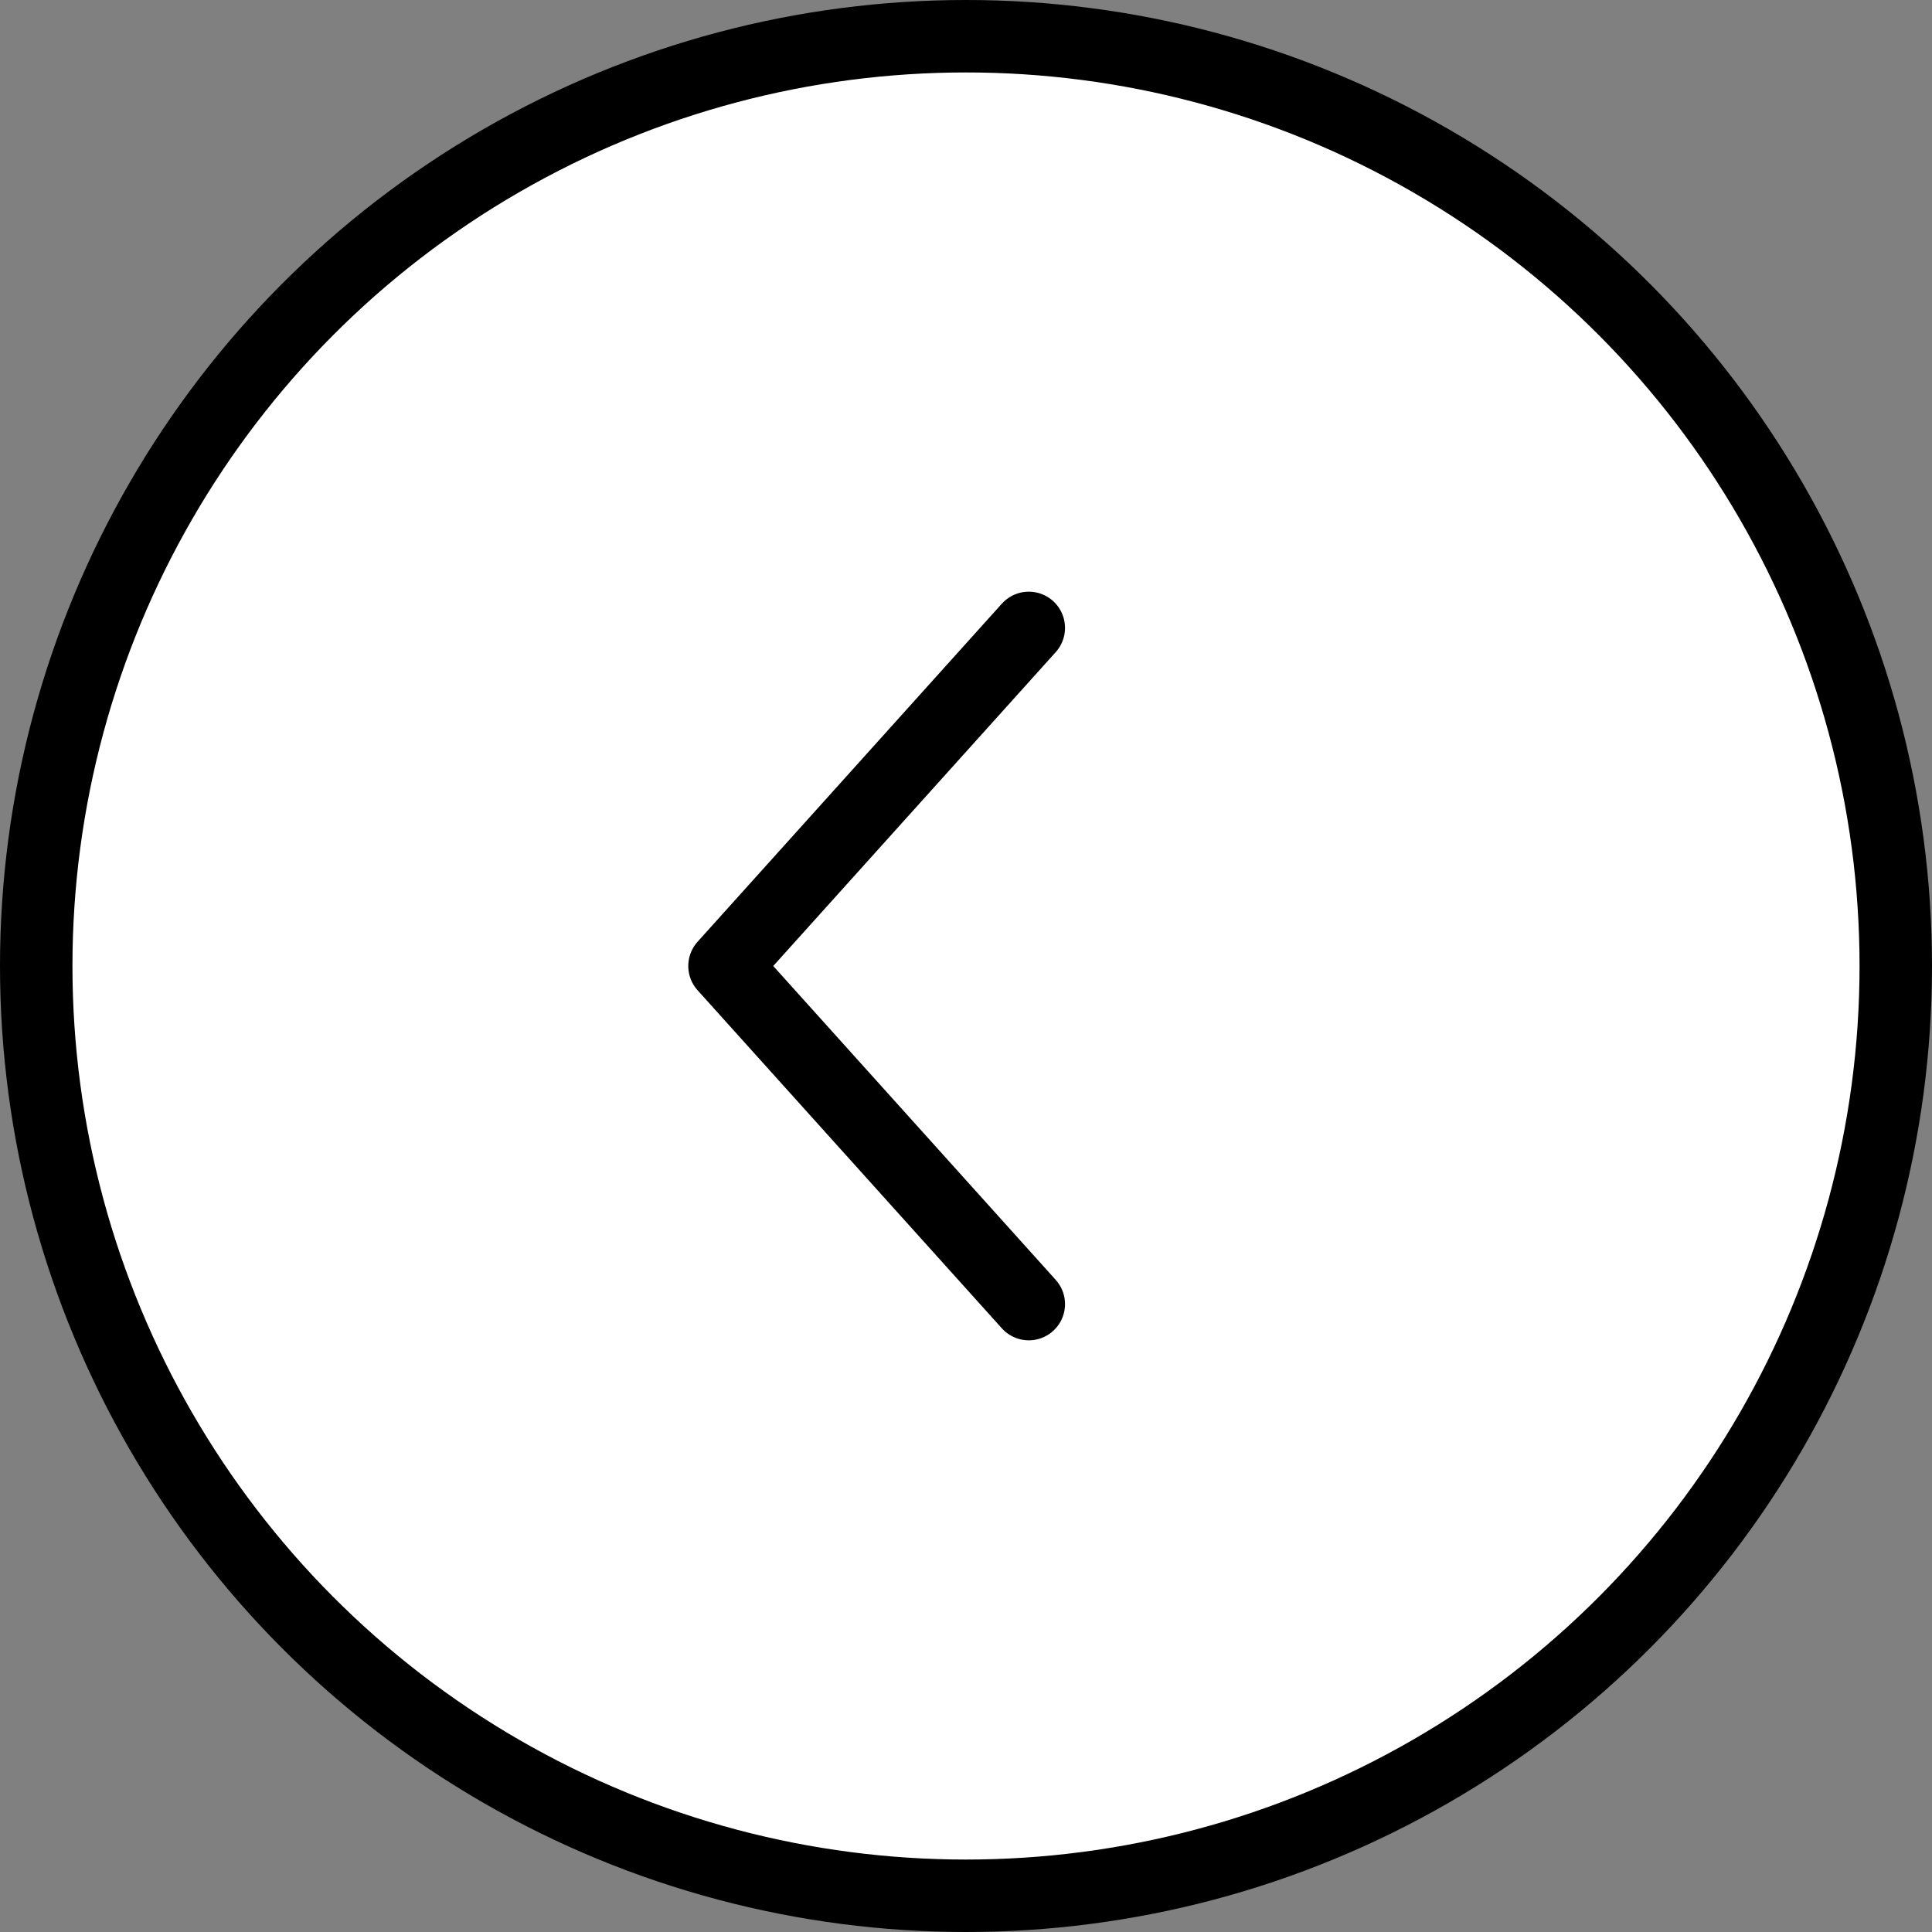 <svg width="40" height="40" viewBox="0 0 40 40" fill="none" xmlns="http://www.w3.org/2000/svg">
<rect x="0" y="0" width="40" height="40" fill="#808080" stroke="none"/>
<circle cx="20" cy="20" r="19.25" fill="white" stroke="black" stroke-width="1.5"/>
<path d="M21.3 13L15 20L21.3 27" stroke="black" stroke-width="1.5" stroke-linecap="round" stroke-linejoin="round"/>
</svg>
